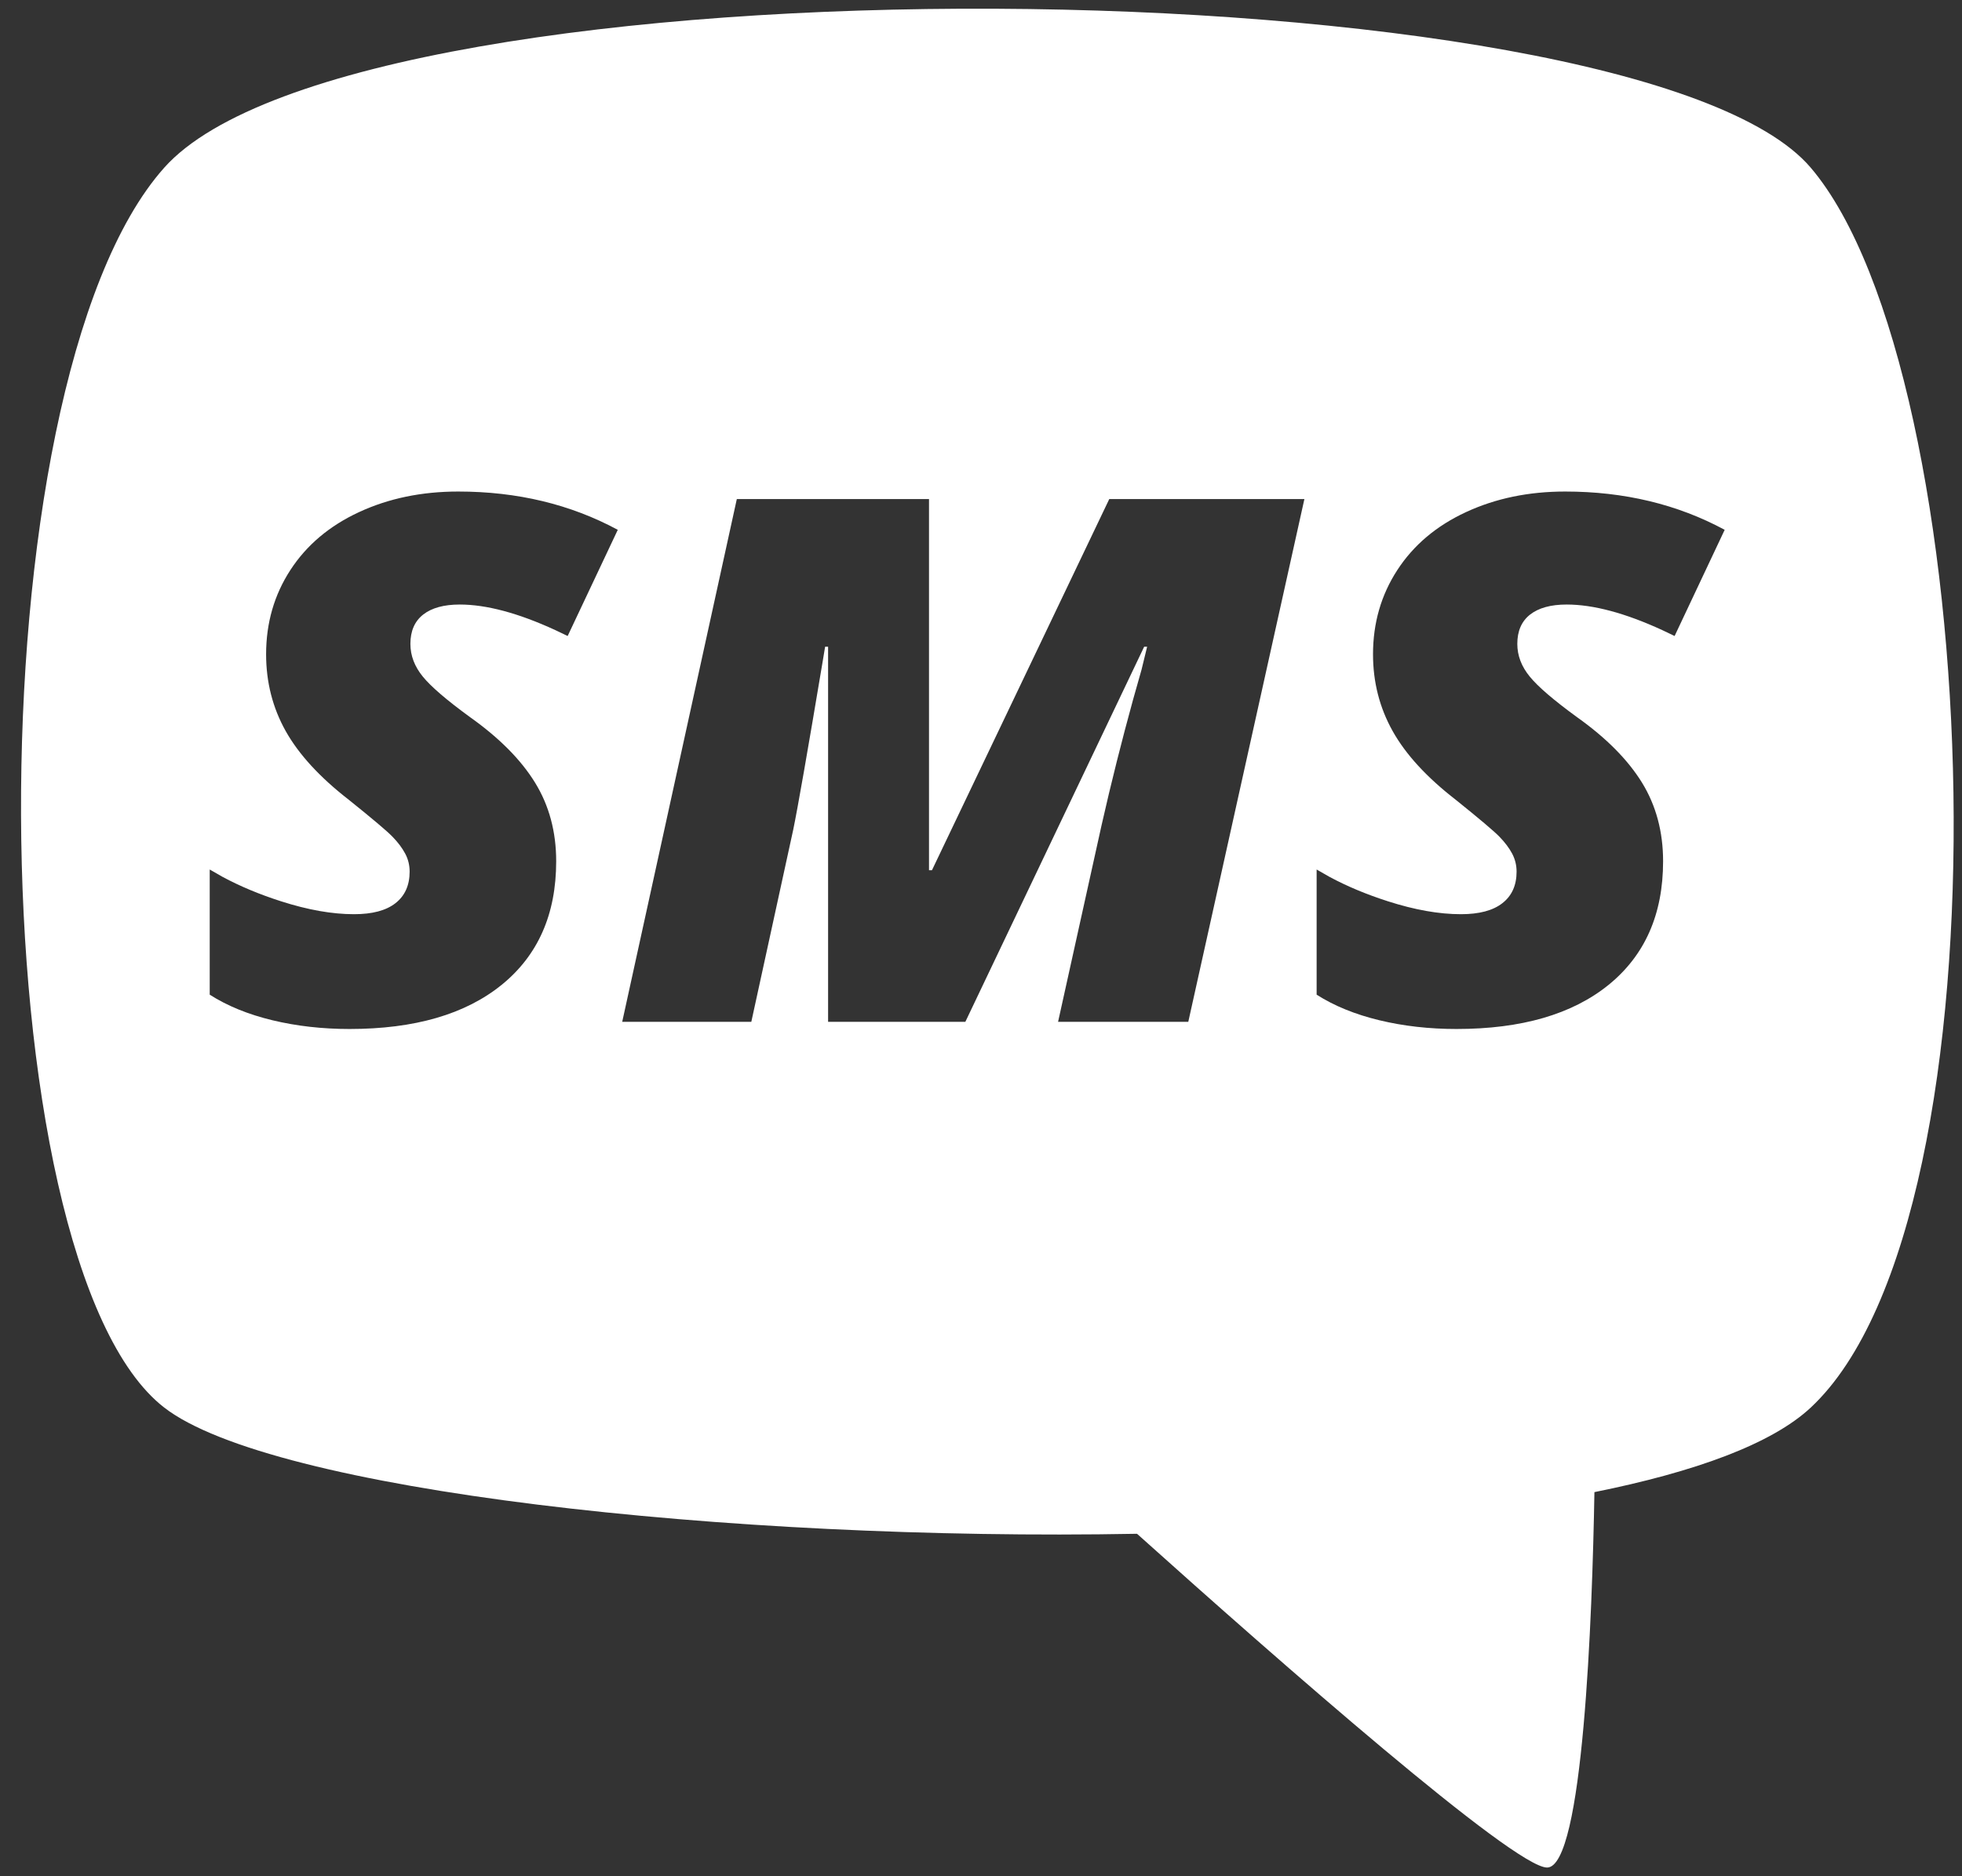 <svg xmlns="http://www.w3.org/2000/svg" width="46" height="44" viewBox="0 0 46 44">
  <rect x="0" y="0" width="46" height="44" fill="#333333" stroke="none"/>
  <path fill="#FFFFFF" fill-rule="evenodd" d="M139.454,35.933 C143.548,40.748 144.281,60.505 139.454,65.009 C138.537,65.866 136.733,66.519 134.382,66.992 C134.331,69.9 134.121,75.796 133.272,75.796 C132.498,75.796 127.016,70.984 123.658,67.969 C114.059,68.147 103.358,66.953 100.85,65.009 C96.469,61.614 96.28,41.062 100.85,35.933 C105.421,30.805 135.361,31.119 139.454,35.933 Z M107.744,43.527 C106.886,43.527 106.11,43.688 105.417,44.01 C104.724,44.331 104.188,44.784 103.808,45.368 C103.428,45.952 103.239,46.611 103.239,47.343 C103.239,47.997 103.392,48.598 103.699,49.146 C104.007,49.694 104.5,50.23 105.178,50.756 C105.735,51.203 106.077,51.492 106.204,51.624 C106.332,51.755 106.43,51.887 106.5,52.018 C106.57,52.149 106.604,52.29 106.604,52.441 C106.604,52.76 106.494,53.006 106.274,53.179 C106.054,53.353 105.729,53.439 105.3,53.439 C104.79,53.439 104.22,53.339 103.591,53.137 C103.087,52.976 102.63,52.785 102.217,52.563 L101.917,52.391 L101.917,55.326 C102.328,55.589 102.818,55.789 103.386,55.926 C103.955,56.063 104.558,56.131 105.195,56.131 C106.72,56.131 107.909,55.786 108.761,55.096 C109.614,54.405 110.04,53.439 110.04,52.198 C110.04,51.505 109.875,50.89 109.544,50.353 C109.214,49.817 108.706,49.305 108.022,48.819 C107.477,48.422 107.107,48.105 106.913,47.867 C106.719,47.629 106.622,47.374 106.622,47.1 C106.622,46.798 106.722,46.569 106.922,46.412 C107.122,46.256 107.407,46.177 107.778,46.177 C108.405,46.177 109.151,46.377 110.016,46.775 L110.309,46.915 L111.484,44.425 C110.376,43.827 109.129,43.527 107.744,43.527 Z M133.696,43.527 C132.838,43.527 132.063,43.688 131.37,44.01 C130.677,44.331 130.141,44.784 129.761,45.368 C129.381,45.952 129.191,46.611 129.191,47.343 C129.191,47.997 129.345,48.598 129.652,49.146 C129.959,49.694 130.452,50.23 131.131,50.756 C131.687,51.203 132.029,51.492 132.157,51.624 C132.284,51.755 132.383,51.887 132.453,52.018 C132.522,52.149 132.557,52.29 132.557,52.441 C132.557,52.76 132.447,53.006 132.226,53.179 C132.006,53.353 131.681,53.439 131.252,53.439 C130.742,53.439 130.172,53.339 129.543,53.137 C129.04,52.976 128.582,52.785 128.17,52.563 L127.869,52.391 L127.869,55.326 C128.281,55.589 128.771,55.789 129.339,55.926 C129.907,56.063 130.51,56.131 131.148,56.131 C132.673,56.131 133.862,55.786 134.714,55.096 C135.566,54.405 135.992,53.439 135.992,52.198 C135.992,51.505 135.827,50.89 135.497,50.353 C135.166,49.817 134.659,49.305 133.975,48.819 C133.43,48.422 133.06,48.105 132.866,47.867 C132.671,47.629 132.574,47.374 132.574,47.1 C132.574,46.798 132.674,46.569 132.874,46.412 C133.074,46.256 133.36,46.177 133.731,46.177 C134.357,46.177 135.103,46.377 135.969,46.775 L136.262,46.915 L137.436,44.425 C136.329,43.827 135.082,43.527 133.696,43.527 Z M118.781,43.704 L114.275,43.704 L111.588,55.963 L114.615,55.963 L115.597,51.46 C115.702,50.954 115.933,49.632 116.291,47.494 L116.345,47.167 L116.415,47.167 L116.415,55.963 L119.633,55.963 L123.825,47.167 L123.895,47.167 L123.764,47.704 C123.495,48.634 123.241,49.6 123.001,50.602 L122.825,51.36 L121.807,55.963 L124.86,55.963 L127.582,43.704 L123.007,43.704 L118.85,52.408 L118.781,52.408 L118.781,43.704 Z" transform="translate(-97 -32)"/>
</svg>
